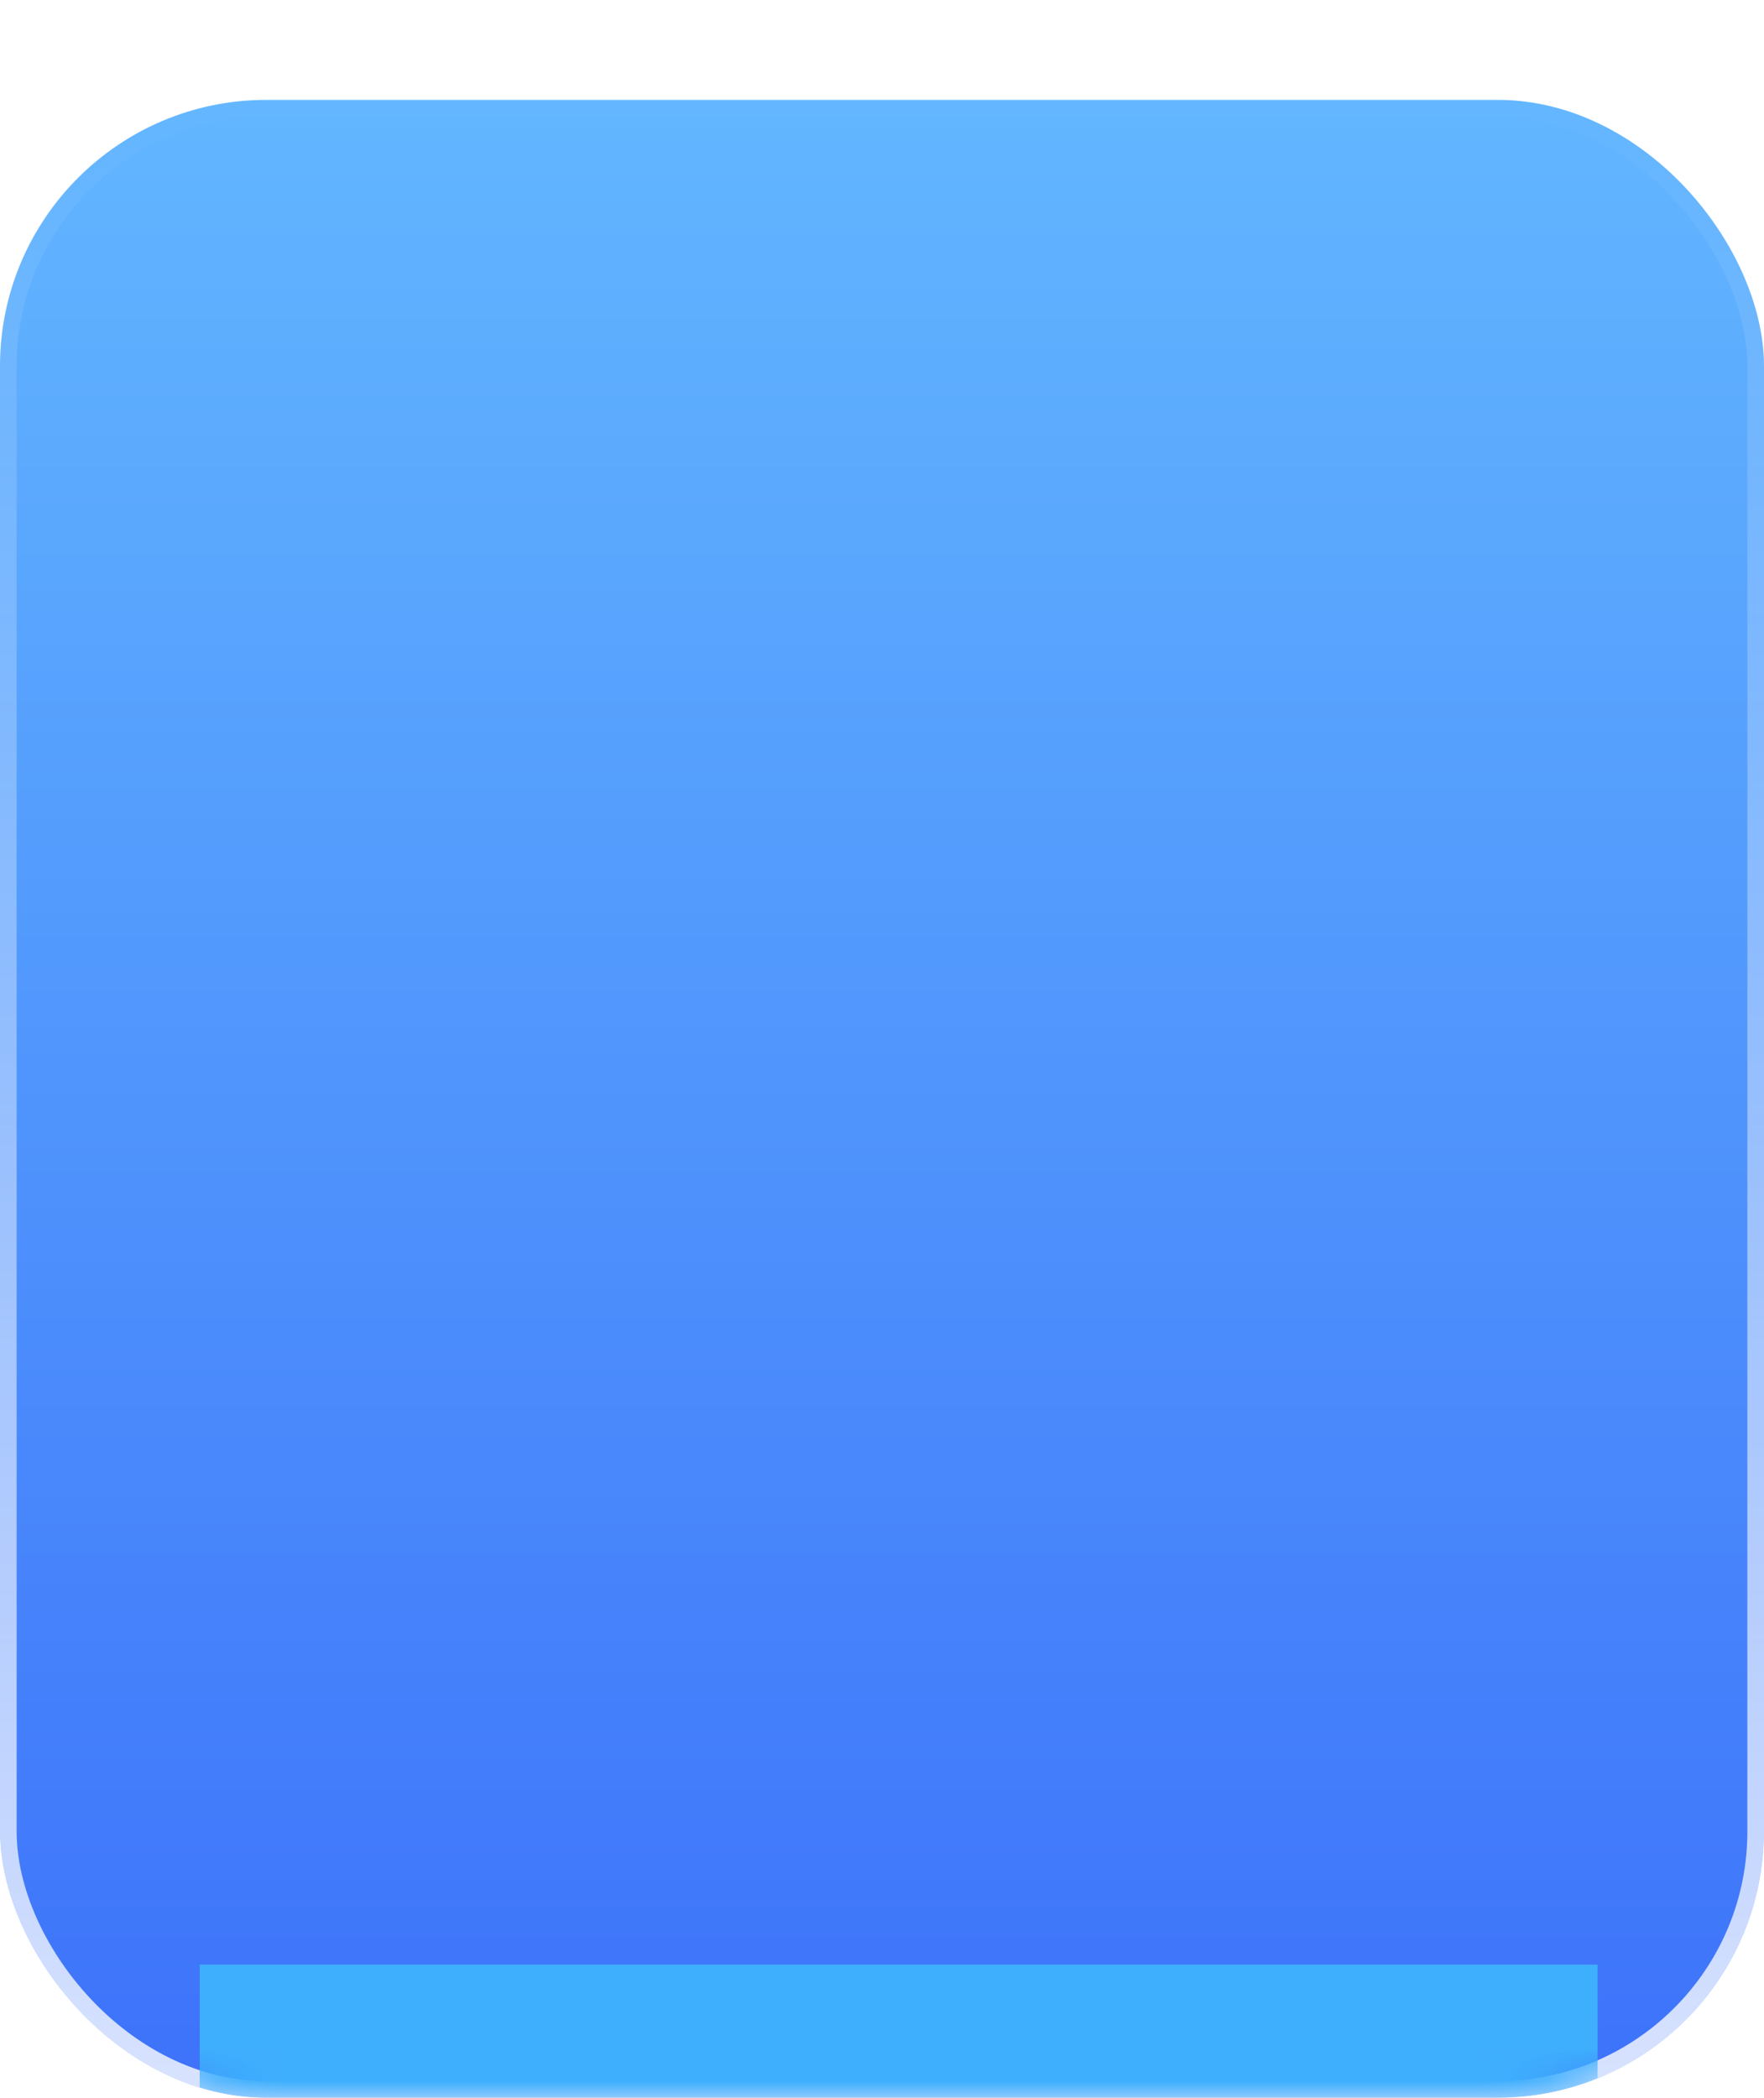 <svg width="53" height="63" viewBox="0 0 53 63" fill="none" xmlns="http://www.w3.org/2000/svg">
<g clip-path="url(#clip0_905_64131)">
<rect width="53" height="63" rx="8" fill="white"/>
<g filter="url(#filter0_d_905_64131)">
<rect width="53" height="60" rx="8" fill="url(#paint0_linear_905_64131)"/>
<rect x="0.25" y="0.25" width="52.5" height="59.5" rx="7.75" stroke="url(#paint1_linear_905_64131)" stroke-width="0.5"/>
</g>
<mask id="mask0_905_64131" style="mask-type:alpha" maskUnits="userSpaceOnUse" x="0" y="47" width="53" height="16">
<rect y="47" width="53" height="16" rx="8" fill="white"/>
</mask>
<g mask="url(#mask0_905_64131)">
<g filter="url(#filter1_f_905_64131)">
<rect x="6" y="59" width="42" height="4" fill="#3EAFFD"/>
</g>
</g>
</g>
<defs>
<filter id="filter0_d_905_64131" x="0" y="0" width="53" height="63" filterUnits="userSpaceOnUse" color-interpolation-filters="sRGB">
<feFlood flood-opacity="0" result="BackgroundImageFix"/>
<feColorMatrix in="SourceAlpha" type="matrix" values="0 0 0 0 0 0 0 0 0 0 0 0 0 0 0 0 0 0 127 0" result="hardAlpha"/>
<feOffset dy="3"/>
<feColorMatrix type="matrix" values="0 0 0 0 0.239 0 0 0 0 0.447 0 0 0 0 0.98 0 0 0 1 0"/>
<feBlend mode="normal" in2="BackgroundImageFix" result="effect1_dropShadow_905_64131"/>
<feBlend mode="normal" in="SourceGraphic" in2="effect1_dropShadow_905_64131" result="shape"/>
</filter>
<filter id="filter1_f_905_64131" x="0.563" y="53.563" width="52.873" height="14.873" filterUnits="userSpaceOnUse" color-interpolation-filters="sRGB">
<feFlood flood-opacity="0" result="BackgroundImageFix"/>
<feBlend mode="normal" in="SourceGraphic" in2="BackgroundImageFix" result="shape"/>
<feGaussianBlur stdDeviation="2.718" result="effect1_foregroundBlur_905_64131"/>
</filter>
<linearGradient id="paint0_linear_905_64131" x1="0" y1="0" x2="0" y2="60" gradientUnits="userSpaceOnUse">
<stop stop-color="#62B6FF"/>
<stop offset="1" stop-color="#3D72FA"/>
</linearGradient>
<linearGradient id="paint1_linear_905_64131" x1="0.319" y1="0.466" x2="0.319" y2="59.743" gradientUnits="userSpaceOnUse">
<stop stop-color="white" stop-opacity="0.01"/>
<stop offset="1" stop-color="white" stop-opacity="0.8"/>
</linearGradient>
<clipPath id="clip0_905_64131">
<rect width="53" height="63" rx="8" fill="white"/>
</clipPath>
</defs>
</svg>

